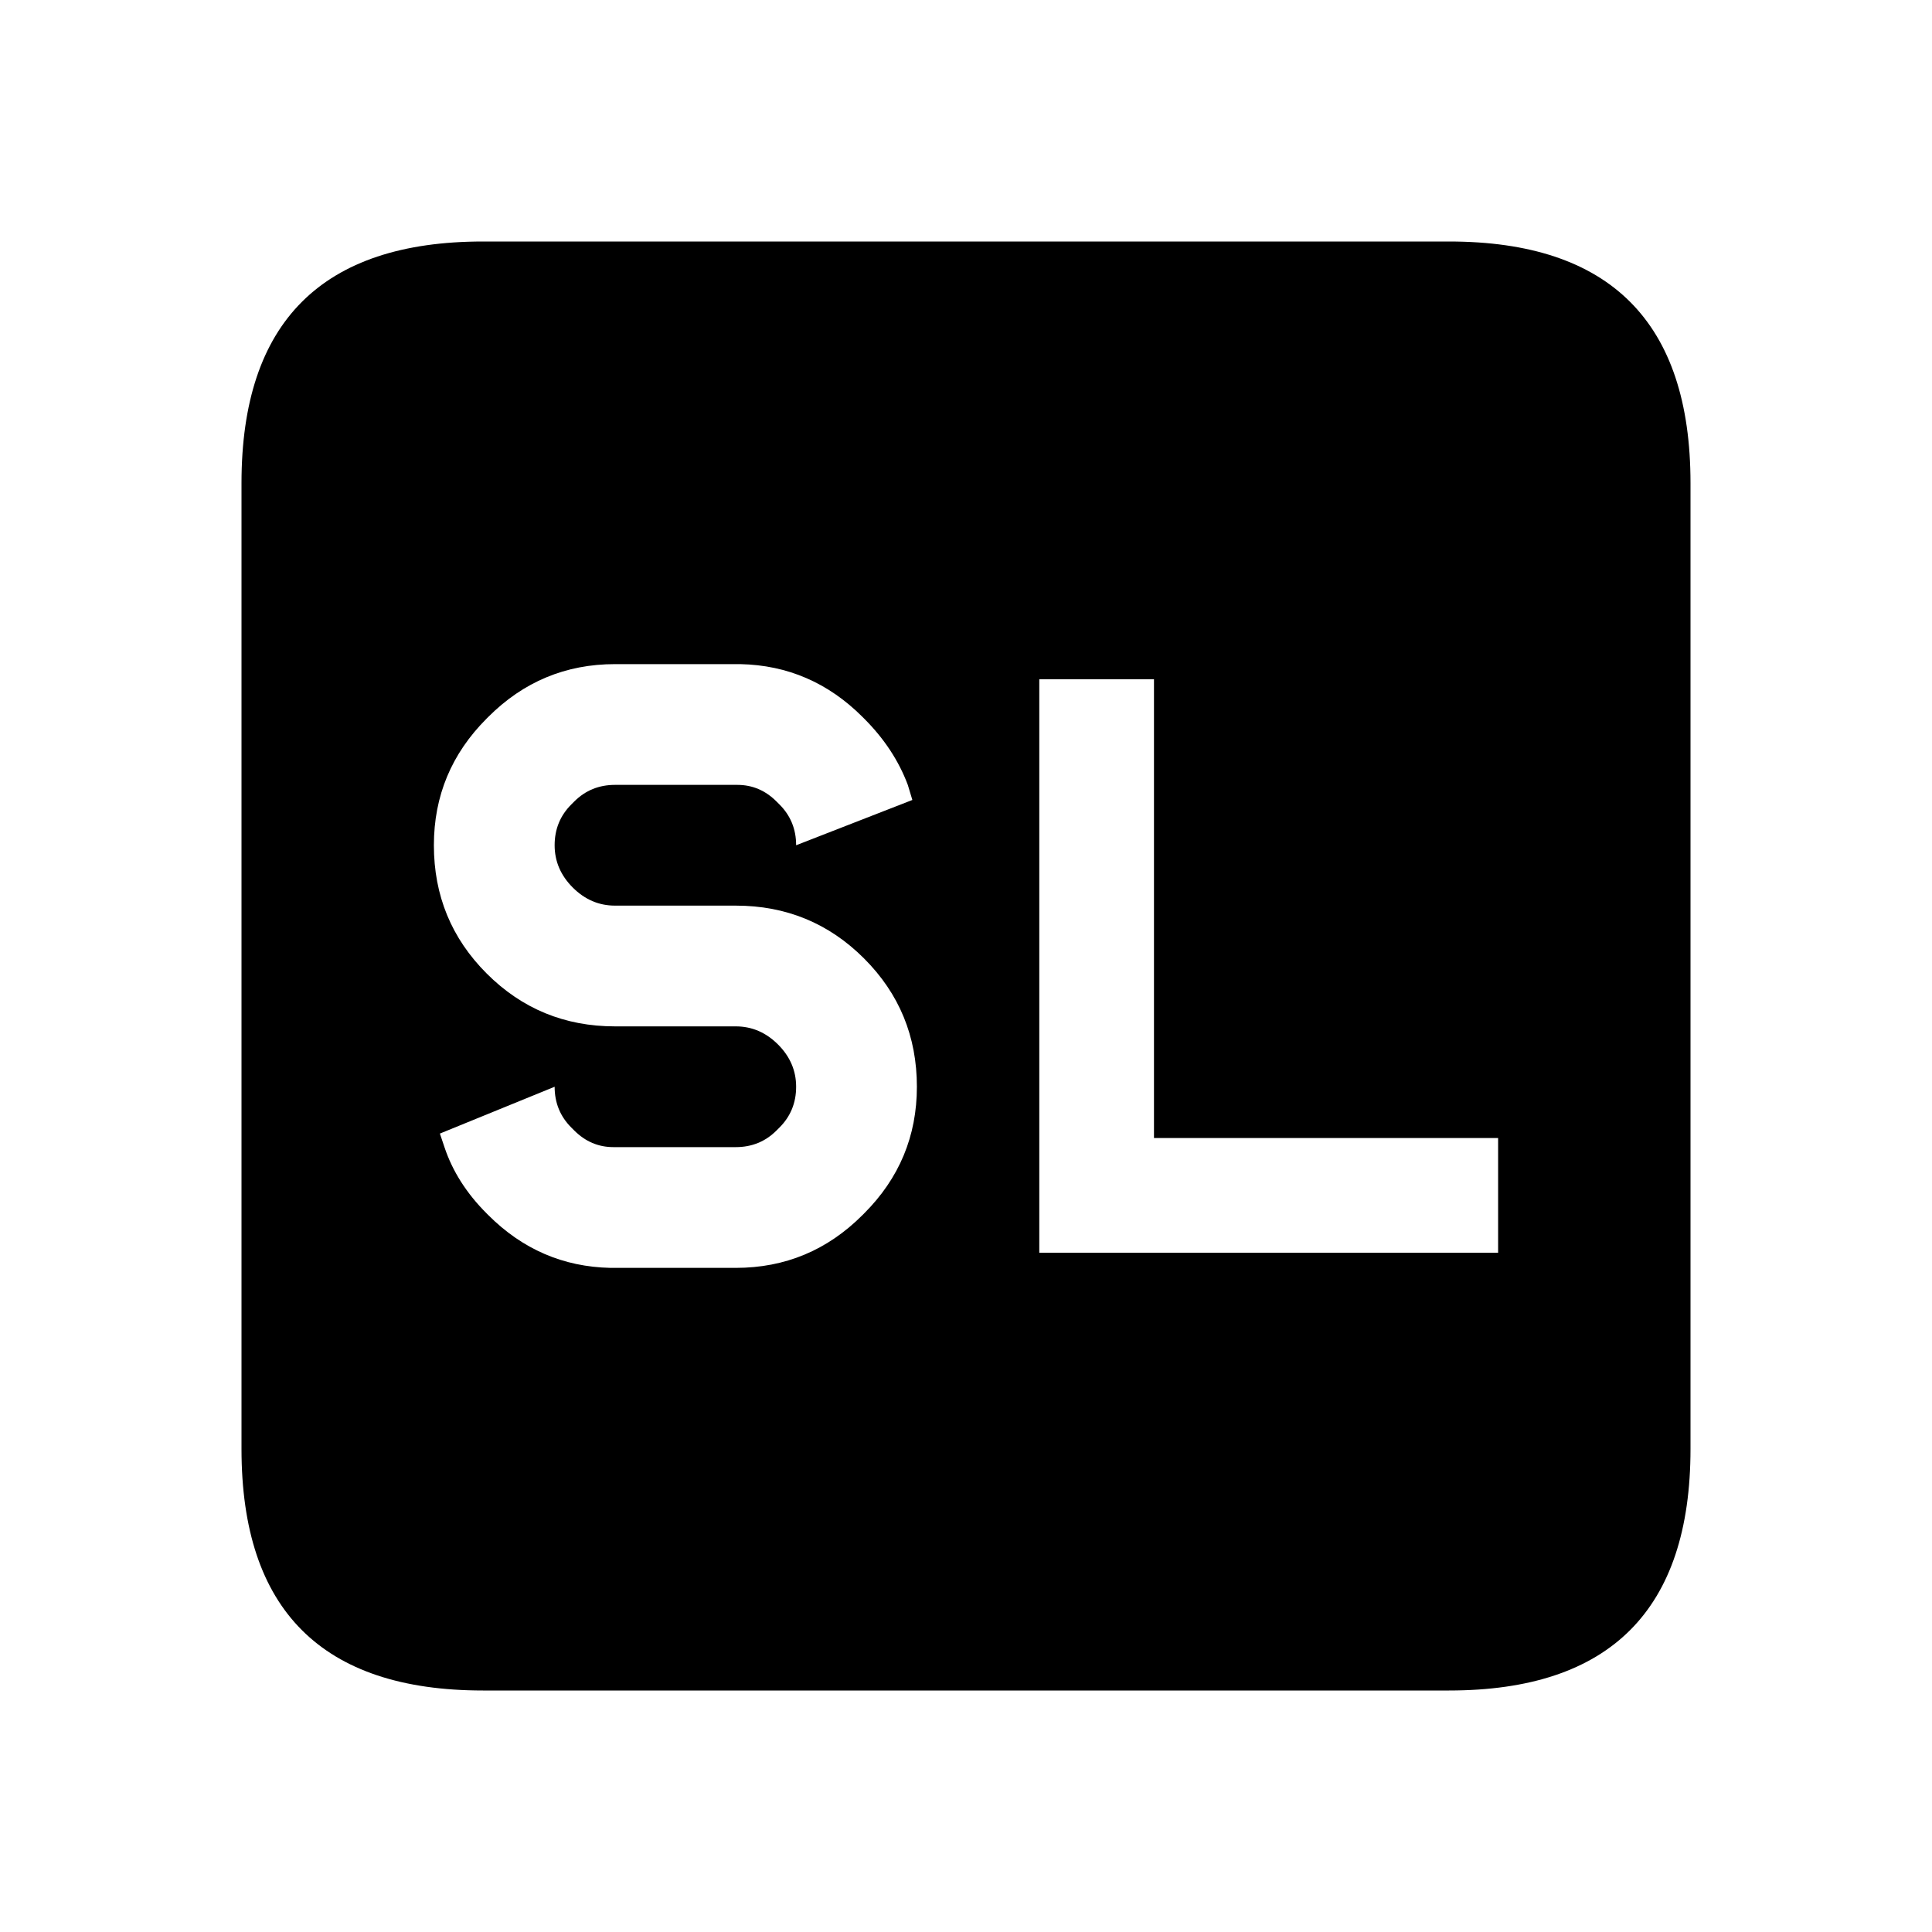 <?xml version="1.0" encoding="UTF-8" standalone="no"?>
<svg
   width="64"
   height="64"
   version="1.1"
   id="svg1"
   sodipodi:docname="steam_button_select_custom.svg"
   inkscape:version="1.4.2 (ebf0e940, 2025-05-08)"
   xmlns:inkscape="http://www.inkscape.org/namespaces/inkscape"
   xmlns:sodipodi="http://sodipodi.sourceforge.net/DTD/sodipodi-0.dtd"
   xmlns="http://www.w3.org/2000/svg"
   xmlns:svg="http://www.w3.org/2000/svg">
  <sodipodi:namedview
     id="namedview1"
     pagecolor="#ffffff"
     bordercolor="#000000"
     borderopacity="0.25"
     inkscape:showpageshadow="2"
     inkscape:pageopacity="0.0"
     inkscape:pagecheckerboard="0"
     inkscape:deskcolor="#d1d1d1"
     inkscape:zoom="4.5961941"
     inkscape:cx="-6.4183538"
     inkscape:cy="18.493562"
     inkscape:window-width="1720"
     inkscape:window-height="1387"
     inkscape:window-x="860"
     inkscape:window-y="25"
     inkscape:window-maximized="0"
     inkscape:current-layer="g1" />
  <defs
     id="defs1" />
  <g
     id="g1"
     style="fill:#000000;fill-opacity:1">
    <path
       id="path1"
       style="fill:#000000;fill-opacity:1"
       d="M 16 8 C 10.667 8 8 10.667 8 16 L 8 48 C 8 53.333 10.667 56 16 56 L 48 56 C 53.333 56 56 53.333 56 48 L 56 16 C 56 10.667 53.333 8 48 8 L 16 8 z M 20.373 22 L 24.523 22 C 26.09 22.033 27.439 22.617 28.572 23.75 L 28.623 23.801 C 29.29 24.467 29.772 25.2 30.072 26 L 30.223 26.5 L 26.373 28 C 26.373 27.467 26.189 27.017 25.822 26.65 L 25.723 26.551 C 25.356 26.184 24.924 26 24.424 26 L 20.373 26 C 19.84 26 19.39 26.184 19.023 26.551 L 18.924 26.65 C 18.557 27.017 18.373 27.467 18.373 28 C 18.373 28.533 18.573 29 18.973 29.4 C 19.373 29.8 19.84 30 20.373 30 L 24.373 30 C 26.04 30 27.456 30.583 28.623 31.75 C 29.79 32.917 30.373 34.333 30.373 36 C 30.373 37.633 29.79 39.033 28.623 40.199 L 28.572 40.25 C 27.406 41.417 26.006 42 24.373 42 L 20.223 42 C 18.656 41.967 17.307 41.383 16.174 40.25 L 16.123 40.199 C 15.456 39.533 14.989 38.8 14.723 38 L 14.572 37.551 L 18.373 36 C 18.373 36.533 18.557 36.983 18.924 37.35 L 19.023 37.449 C 19.39 37.816 19.822 38 20.322 38 L 24.373 38 C 24.906 38 25.356 37.816 25.723 37.449 L 25.822 37.35 C 26.189 36.983 26.373 36.533 26.373 36 C 26.373 35.467 26.173 35 25.773 34.6 C 25.373 34.2 24.906 34 24.373 34 L 20.373 34 C 18.706 34 17.29 33.417 16.123 32.25 C 14.956 31.083 14.373 29.667 14.373 28 C 14.373 26.367 14.956 24.967 16.123 23.801 L 16.174 23.75 C 17.34 22.583 18.74 22 20.373 22 z M 34.428 22.5 L 38.227 22.5 L 38.227 37.699 L 49.627 37.699 L 49.627 41.5 L 34.428 41.5 L 34.428 22.5 z " />
    <g
       id="g2"
       transform="translate(-1.627)"
       style="fill:#ffffff;fill-opacity:1" />
  </g>
</svg>
